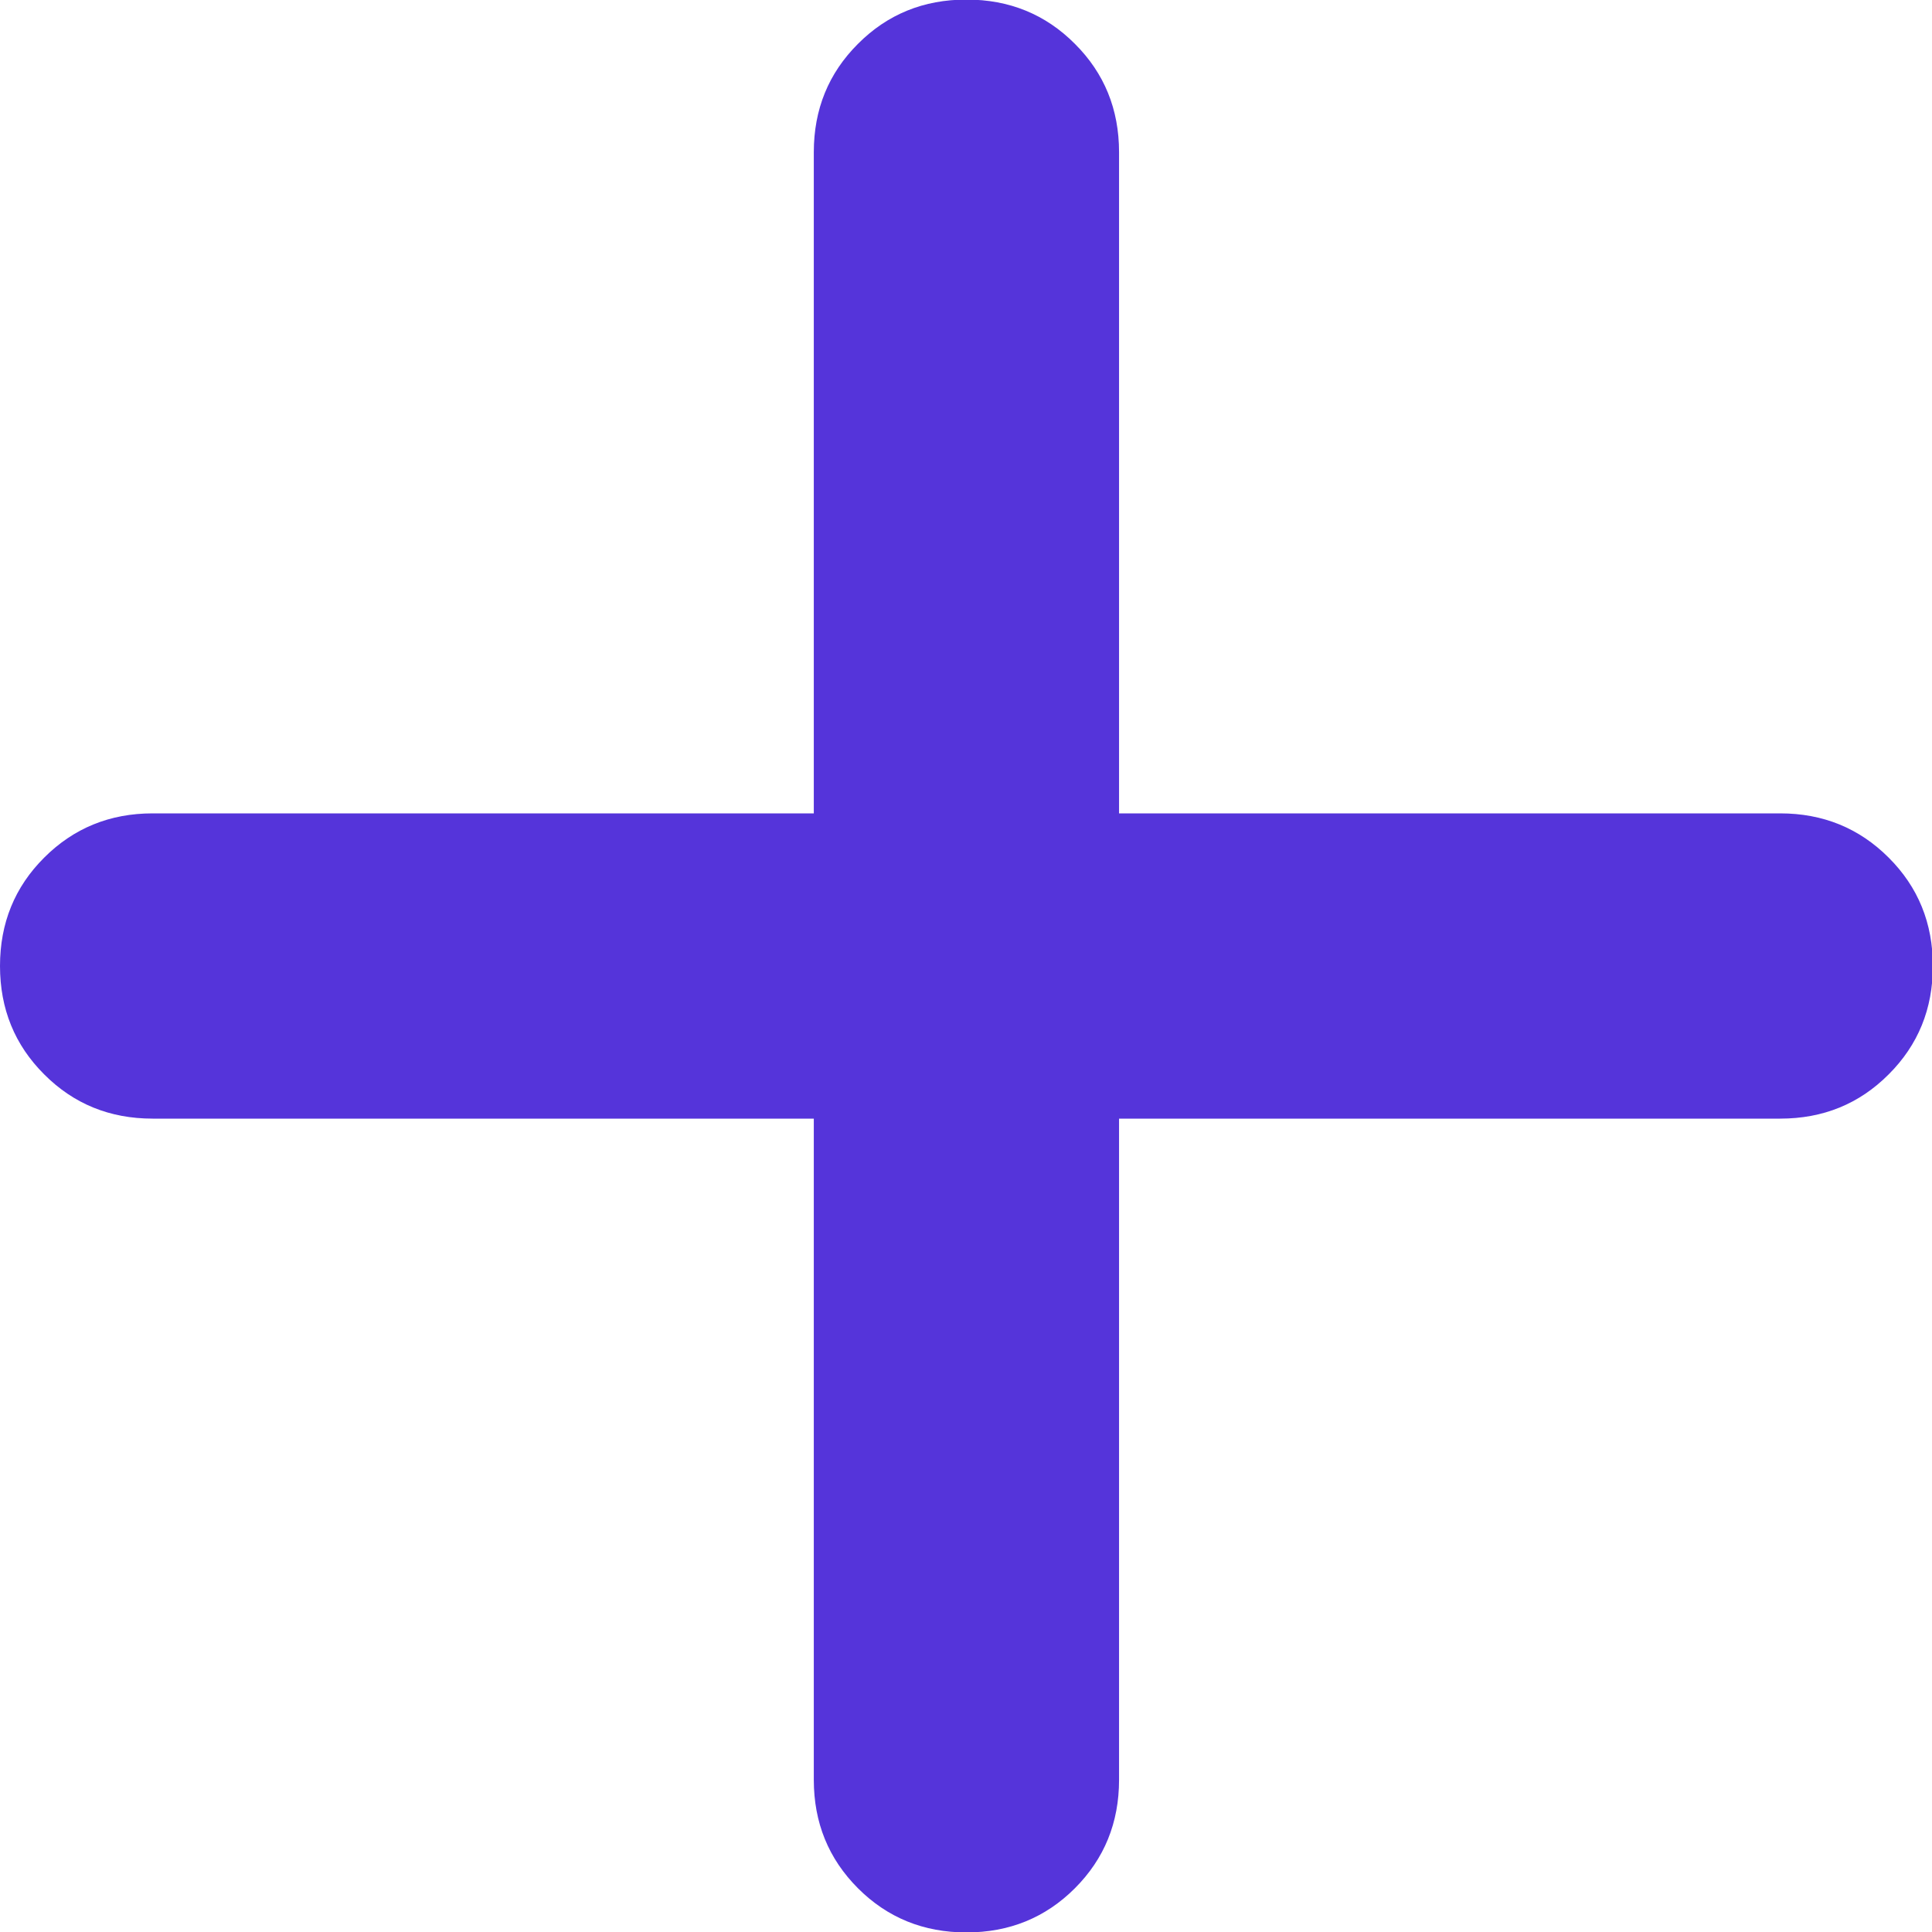 <svg width="18" height="18" viewBox="0 0 18 18" fill="none" xmlns="http://www.w3.org/2000/svg">
<path d="M7.582 10.422H1.422C1.023 10.422 0.686 10.285 0.412 10.01C0.137 9.736 0 9.399 0 9C0 8.601 0.137 8.264 0.412 7.99C0.686 7.716 1.023 7.578 1.422 7.578H7.582V1.418C7.582 1.019 7.719 0.682 7.994 0.408C8.268 0.133 8.605 -0.004 9.004 -0.004C9.403 -0.004 9.74 0.133 10.014 0.408C10.289 0.682 10.426 1.019 10.426 1.418V7.578H16.586C16.985 7.578 17.322 7.716 17.596 7.99C17.871 8.264 18.008 8.601 18.008 9C18.008 9.399 17.871 9.736 17.596 10.01C17.322 10.285 16.985 10.422 16.586 10.422H10.426V16.582C10.426 16.981 10.289 17.318 10.014 17.593C9.74 17.867 9.403 18.004 9.004 18.004C8.605 18.004 8.268 17.867 7.994 17.593C7.719 17.318 7.582 16.981 7.582 16.582V10.422Z" fill="#5534DA"/>
</svg>

